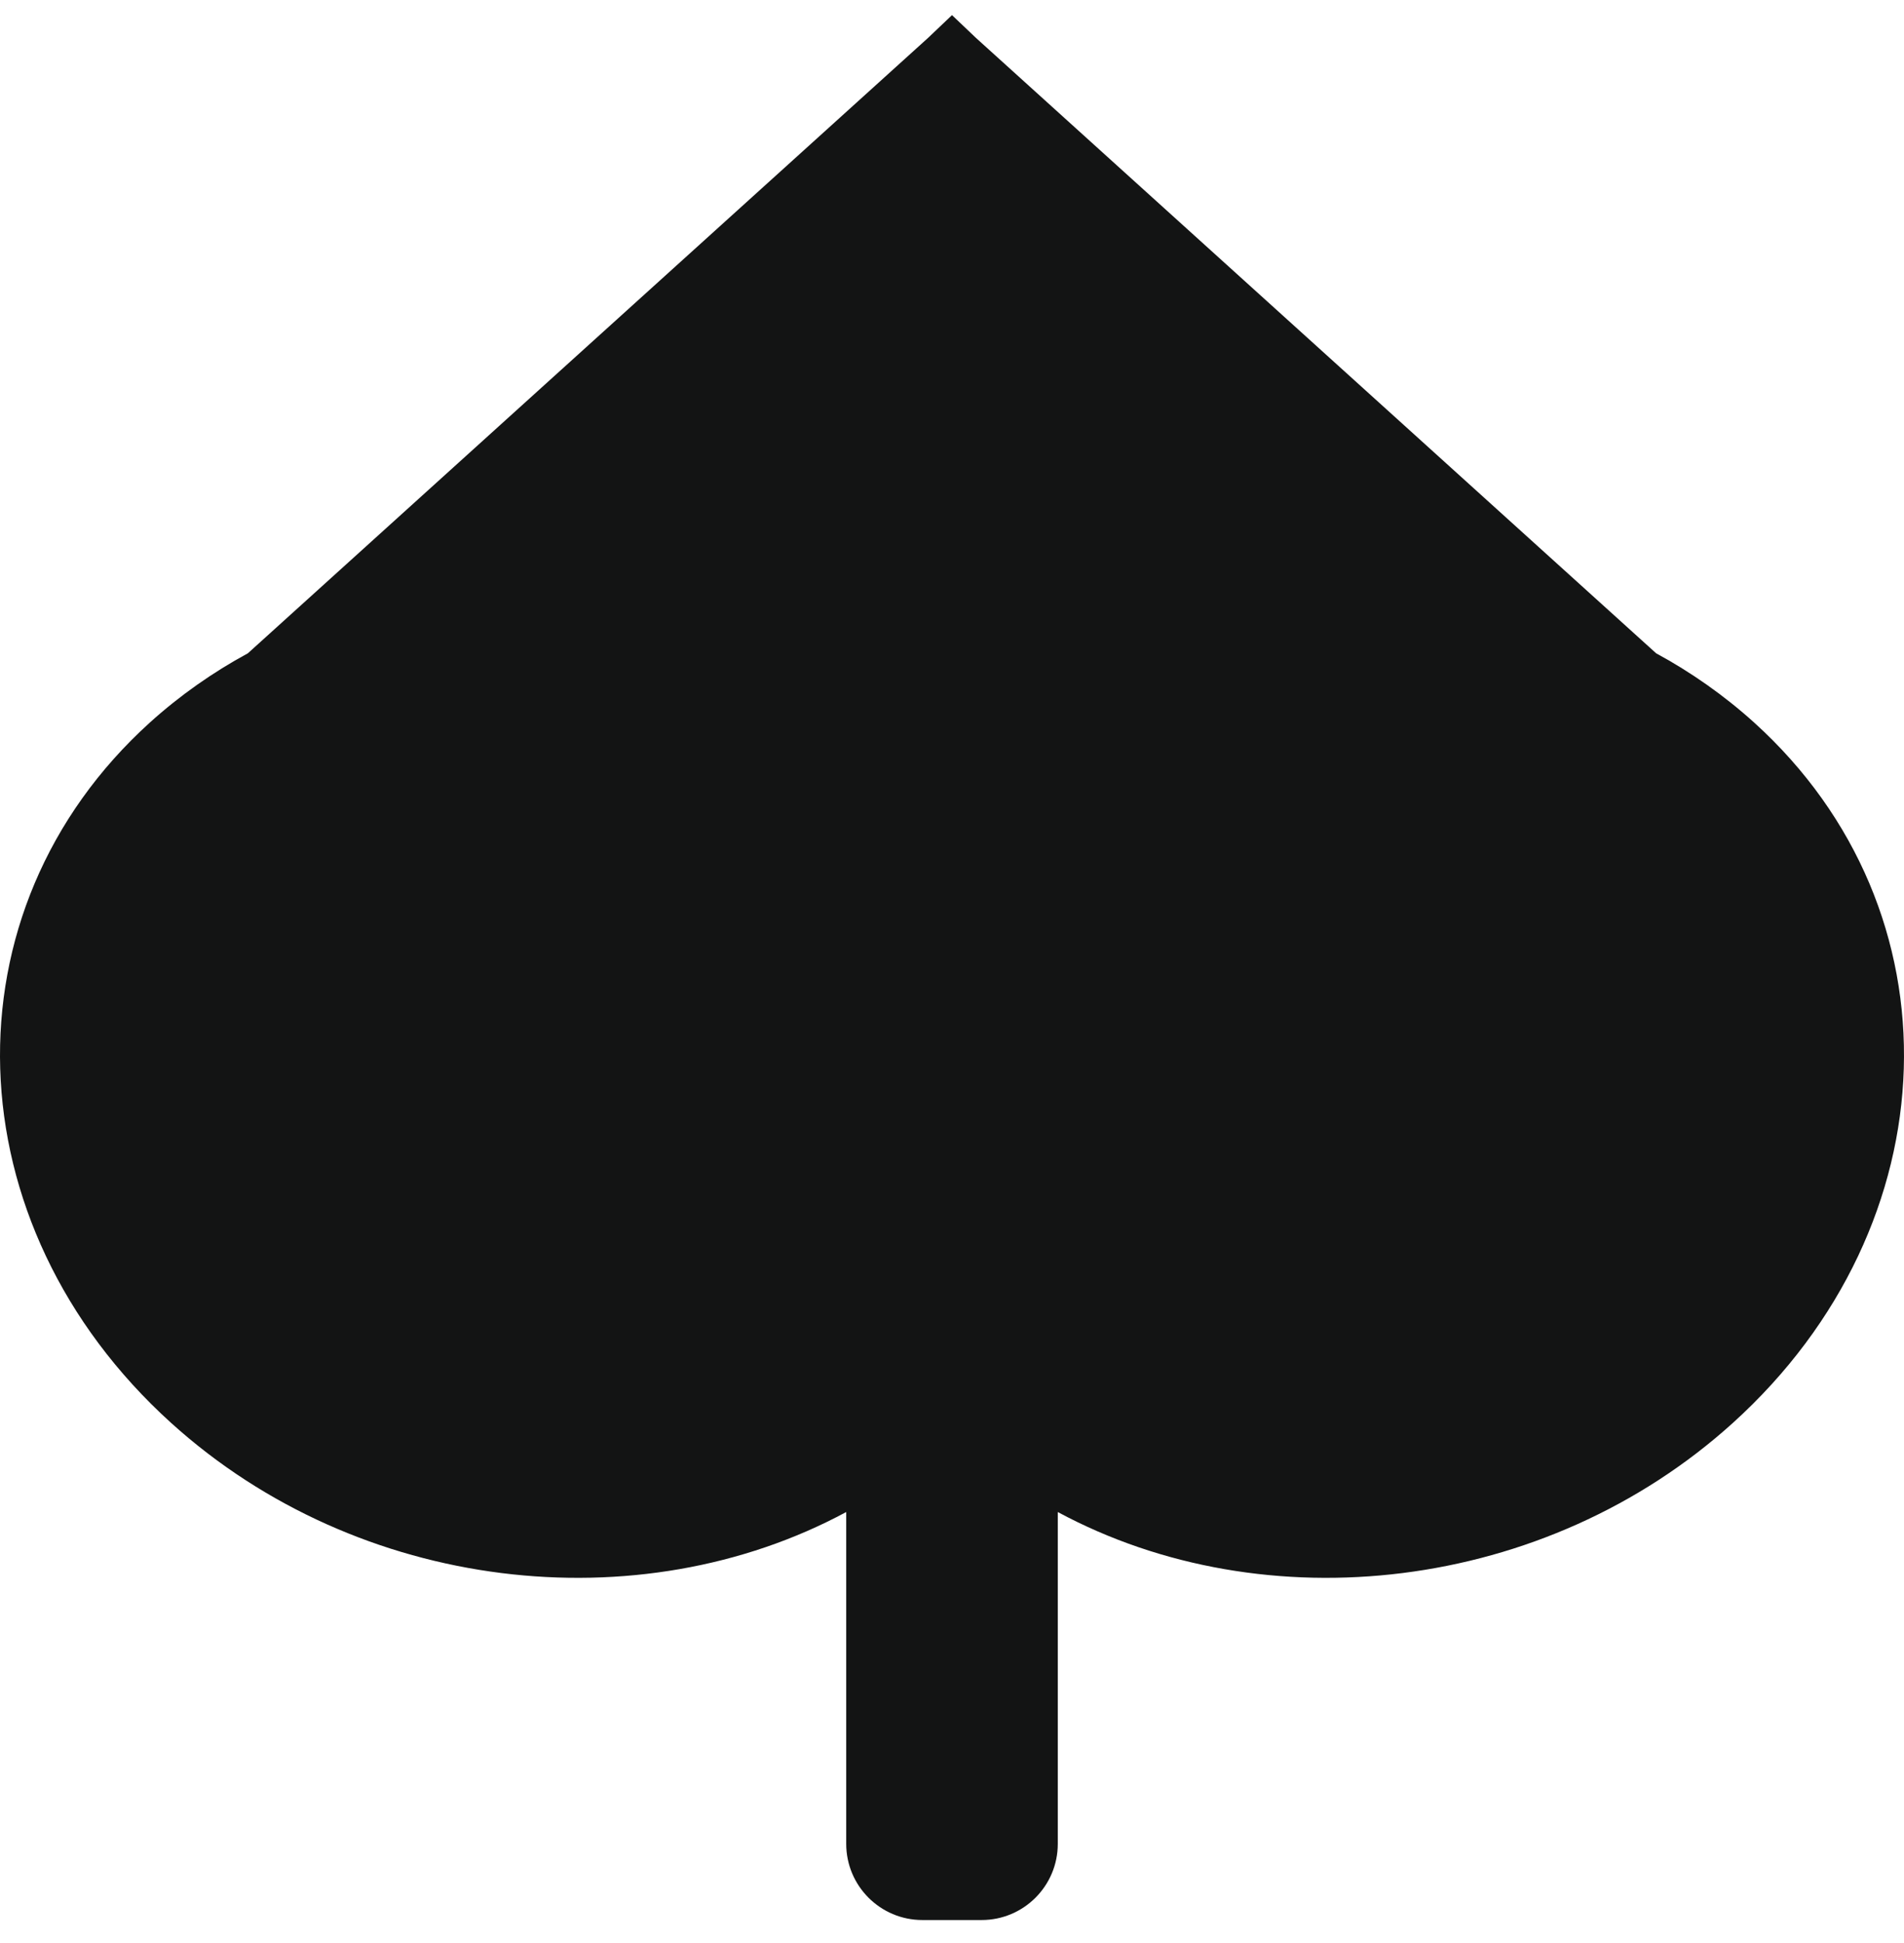 <?xml version="1.0" encoding="UTF-8"?>
<svg width="50px" height="51px" viewBox="0 0 50 51" version="1.1" xmlns="http://www.w3.org/2000/svg" xmlns:xlink="http://www.w3.org/1999/xlink">
    <!-- Generator: Sketch 51.2 (57519) - http://www.bohemiancoding.com/sketch -->
    <title>Combined Shape Copy 5</title>
    <desc>Created with Sketch.</desc>
    <defs></defs>
    <g id="Screens" stroke="none" stroke-width="1" fill="none" fill-rule="evenodd">
        <g id="Game" transform="translate(-695, -475)" fill="#131414" fill-rule="nonzero">
            <g id="Cards" transform="translate(231, 427)">
                <g id="9d-Med-Copy-2" transform="translate(446, 0)">
                    <path d="M40.222,87.688 C34.778,90.62 27.421,89.805 22.495,85.35 C16.727,80.134 16.477,71.902 21.937,66.964 C22.726,66.252 23.59,65.646 24.509,65.148 L42.373,48.993 L43,48.397 L43.627,48.993 L61.491,65.148 C62.41,65.646 63.274,66.252 64.063,66.964 C69.523,71.902 69.273,80.134 63.505,85.35 C58.579,89.805 51.222,90.62 45.778,87.688 L45.778,96.397 C45.778,97.502 44.882,98.397 43.778,98.397 L42.222,98.397 C41.118,98.397 40.222,97.502 40.222,96.397 L40.222,87.688 Z" id="Combined-Shape-Copy-5"></path>
                </g>
            </g>
        </g>
    </g>
</svg>